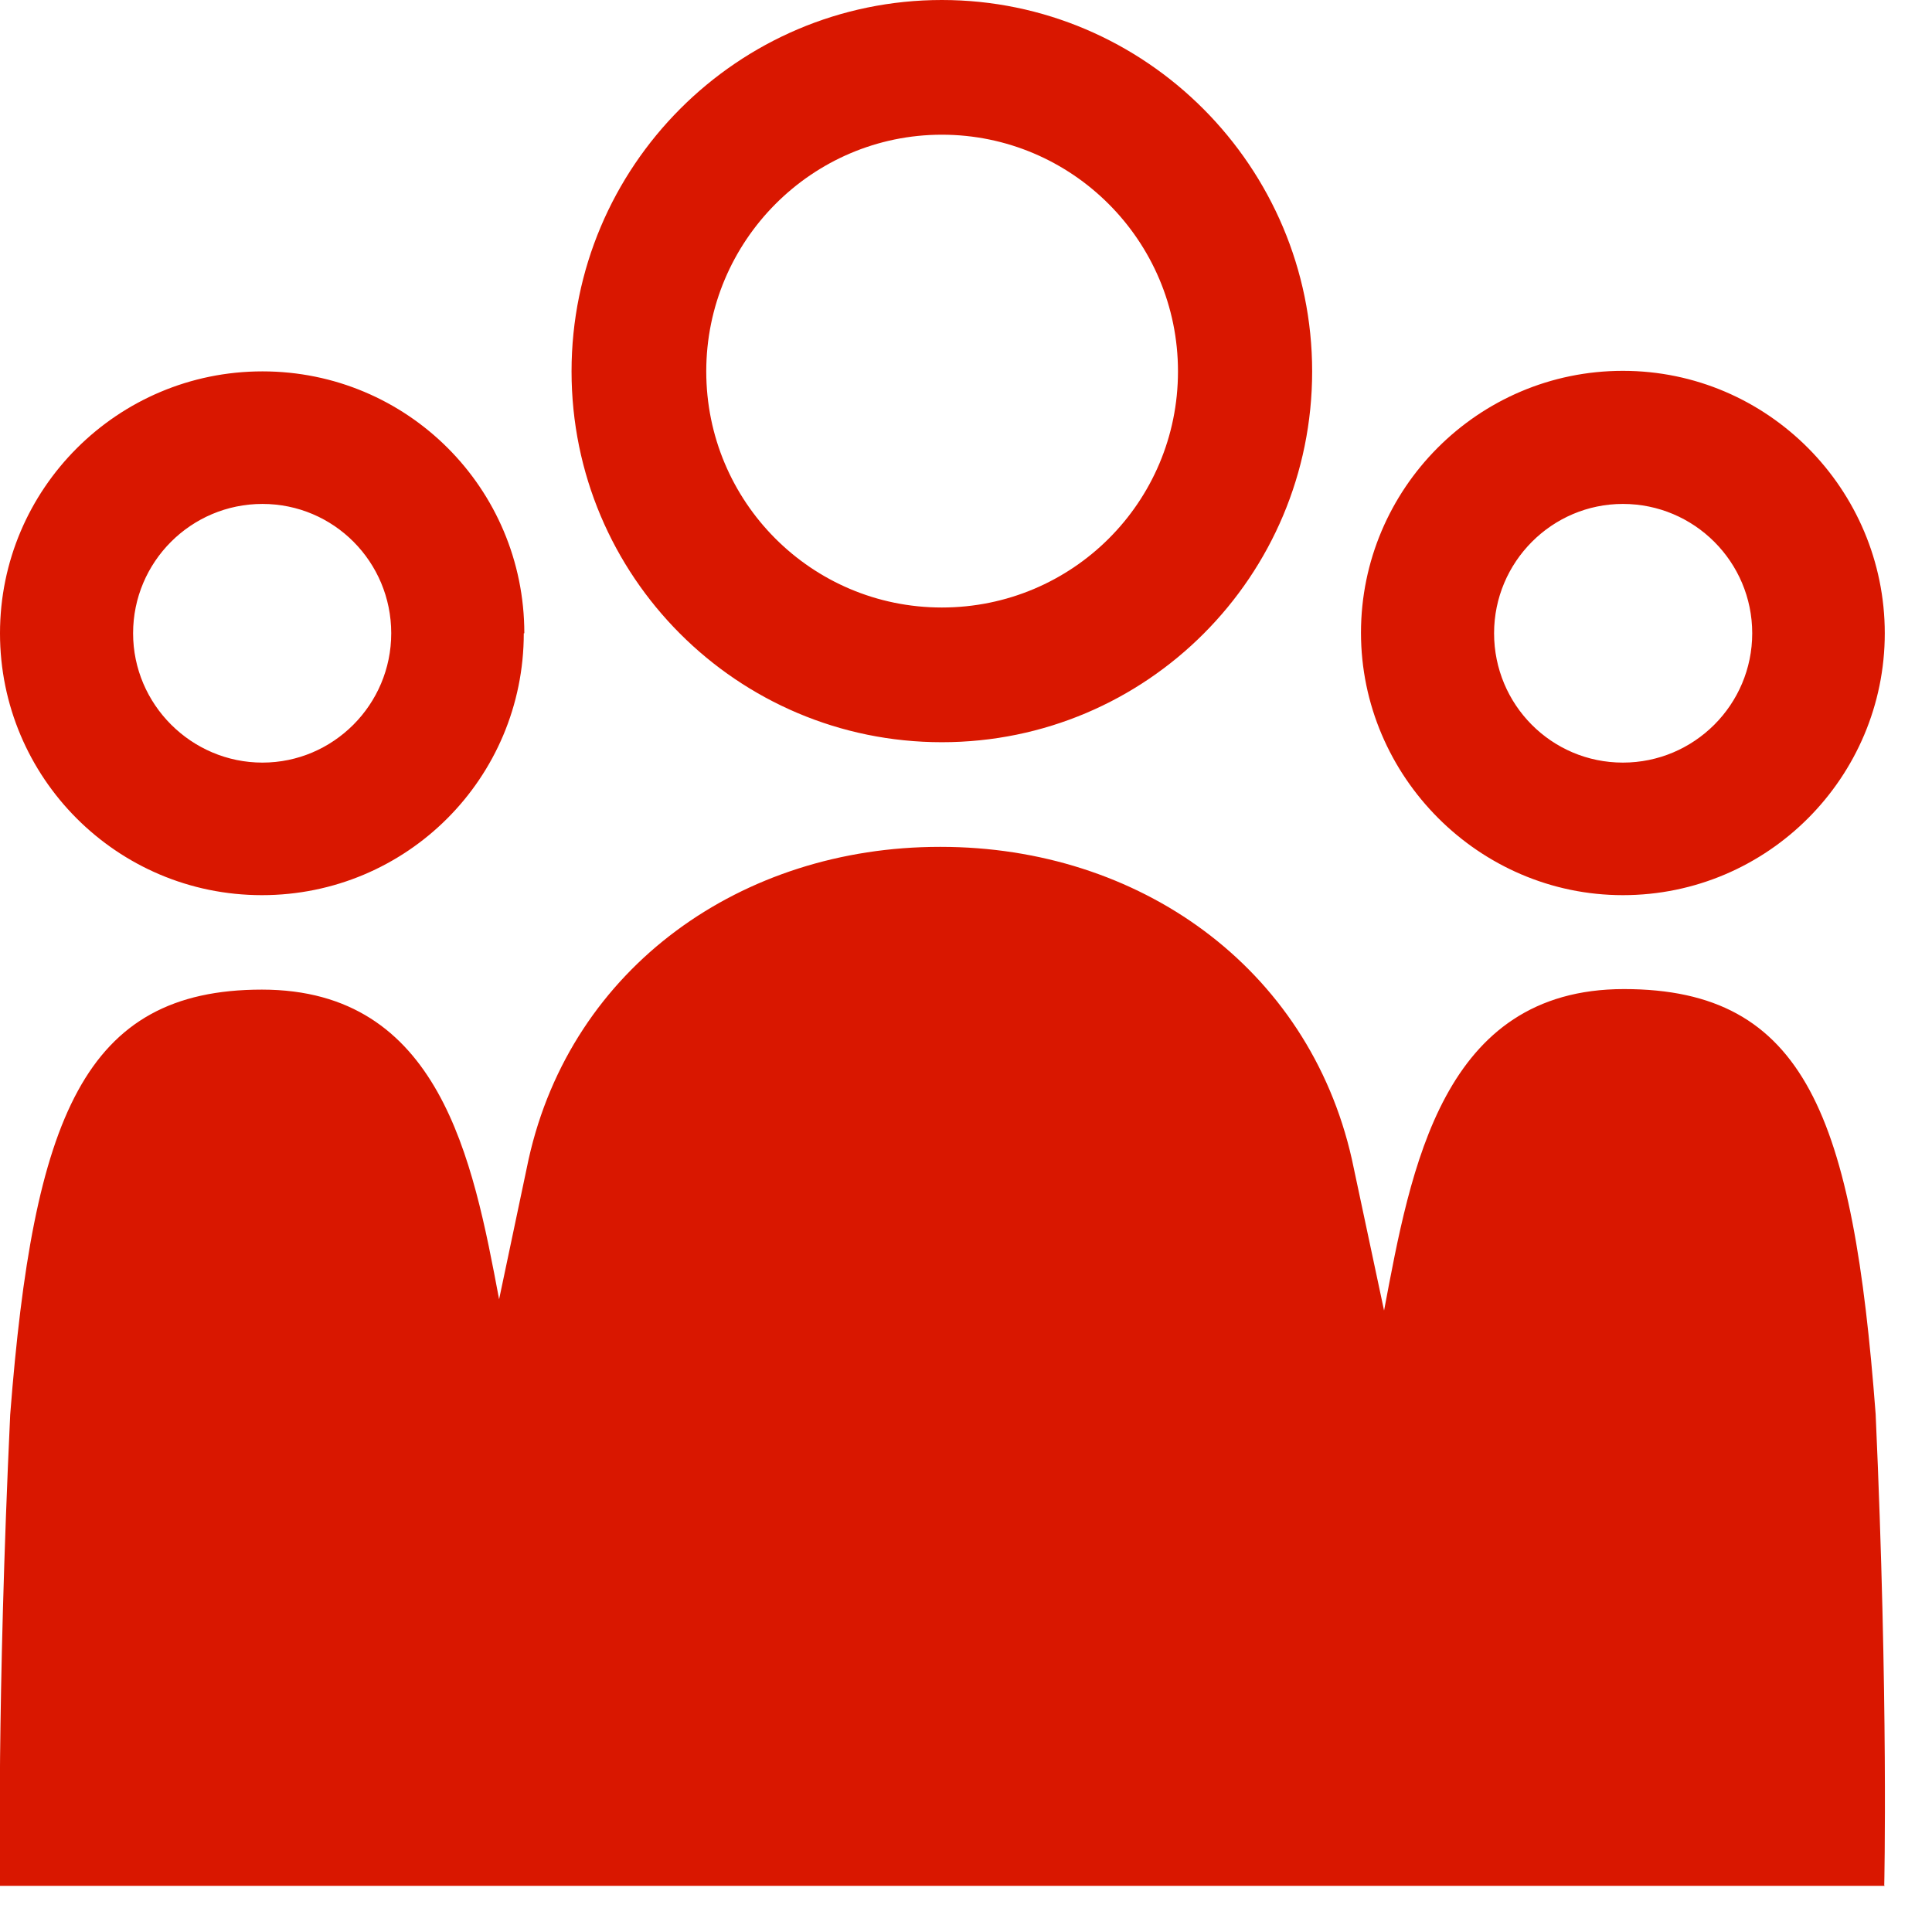 <svg width="36" height="36" viewBox="0 0 36 36" fill="none" xmlns="http://www.w3.org/2000/svg">
<g clip-path="url(#clip0_9_9201)">
<path d="M7.29 11.8C7.29 13.13 6.21 14.21 4.89 14.21C3.57 14.21 2.48 13.13 2.48 11.8C2.48 10.47 3.56 9.39 4.89 9.39C6.22 9.39 7.29 10.47 7.29 11.8ZM9.77 11.8C9.77 9.1 7.59 6.92 4.89 6.92C2.19 6.92 -3.64794e-05 9.11 -3.64794e-05 11.8C-3.64794e-05 14.49 2.18 16.68 4.88 16.68C7.58 16.68 9.76 14.5 9.76 11.8H9.77ZM35.12 35.14H-3.64794e-05C-3.64794e-05 35.14 -0.06 31.7 0.19 26.36C0.62 20.83 1.56 18.44 4.88 18.44C8.2 18.44 8.81 21.6 9.3 24.21L9.85 21.6C10.65 18.01 13.83 15.78 17.51 15.78H17.53C21.21 15.78 24.38 18.01 25.19 21.6L25.79 24.42C26.29 21.77 26.87 18.43 30.26 18.43C33.65 18.43 34.53 20.81 34.95 26.35C35.19 31.7 35.11 35.13 35.11 35.13L35.12 35.14ZM30.24 9.39C31.57 9.39 32.65 10.47 32.65 11.8C32.65 13.13 31.57 14.21 30.24 14.21C28.91 14.21 27.84 13.13 27.84 11.8C27.84 10.47 28.92 9.39 30.24 9.39ZM30.24 16.68C32.94 16.68 35.12 14.48 35.12 11.8C35.12 9.12 32.94 6.91 30.24 6.91C27.54 6.91 25.36 9.11 25.36 11.79C25.36 14.47 27.56 16.68 30.24 16.68ZM17.55 2.51C19.97 2.51 21.95 4.48 21.95 6.92C21.95 9.36 19.98 11.32 17.55 11.32C15.12 11.32 13.16 9.35 13.16 6.92C13.16 4.49 15.13 2.51 17.55 2.51ZM17.55 13.83C21.37 13.83 24.45 10.73 24.45 6.92C24.45 3.11 21.35 0 17.55 0C13.75 0 10.65 3.1 10.65 6.92C10.65 10.74 13.74 13.83 17.55 13.83Z" fill="#D91700"/>
</g>
<defs>
<clipPath id="clip0_9_9201">
<rect width="35.13" height="35.14" fill="white"/>
</clipPath>
</defs>
</svg>
